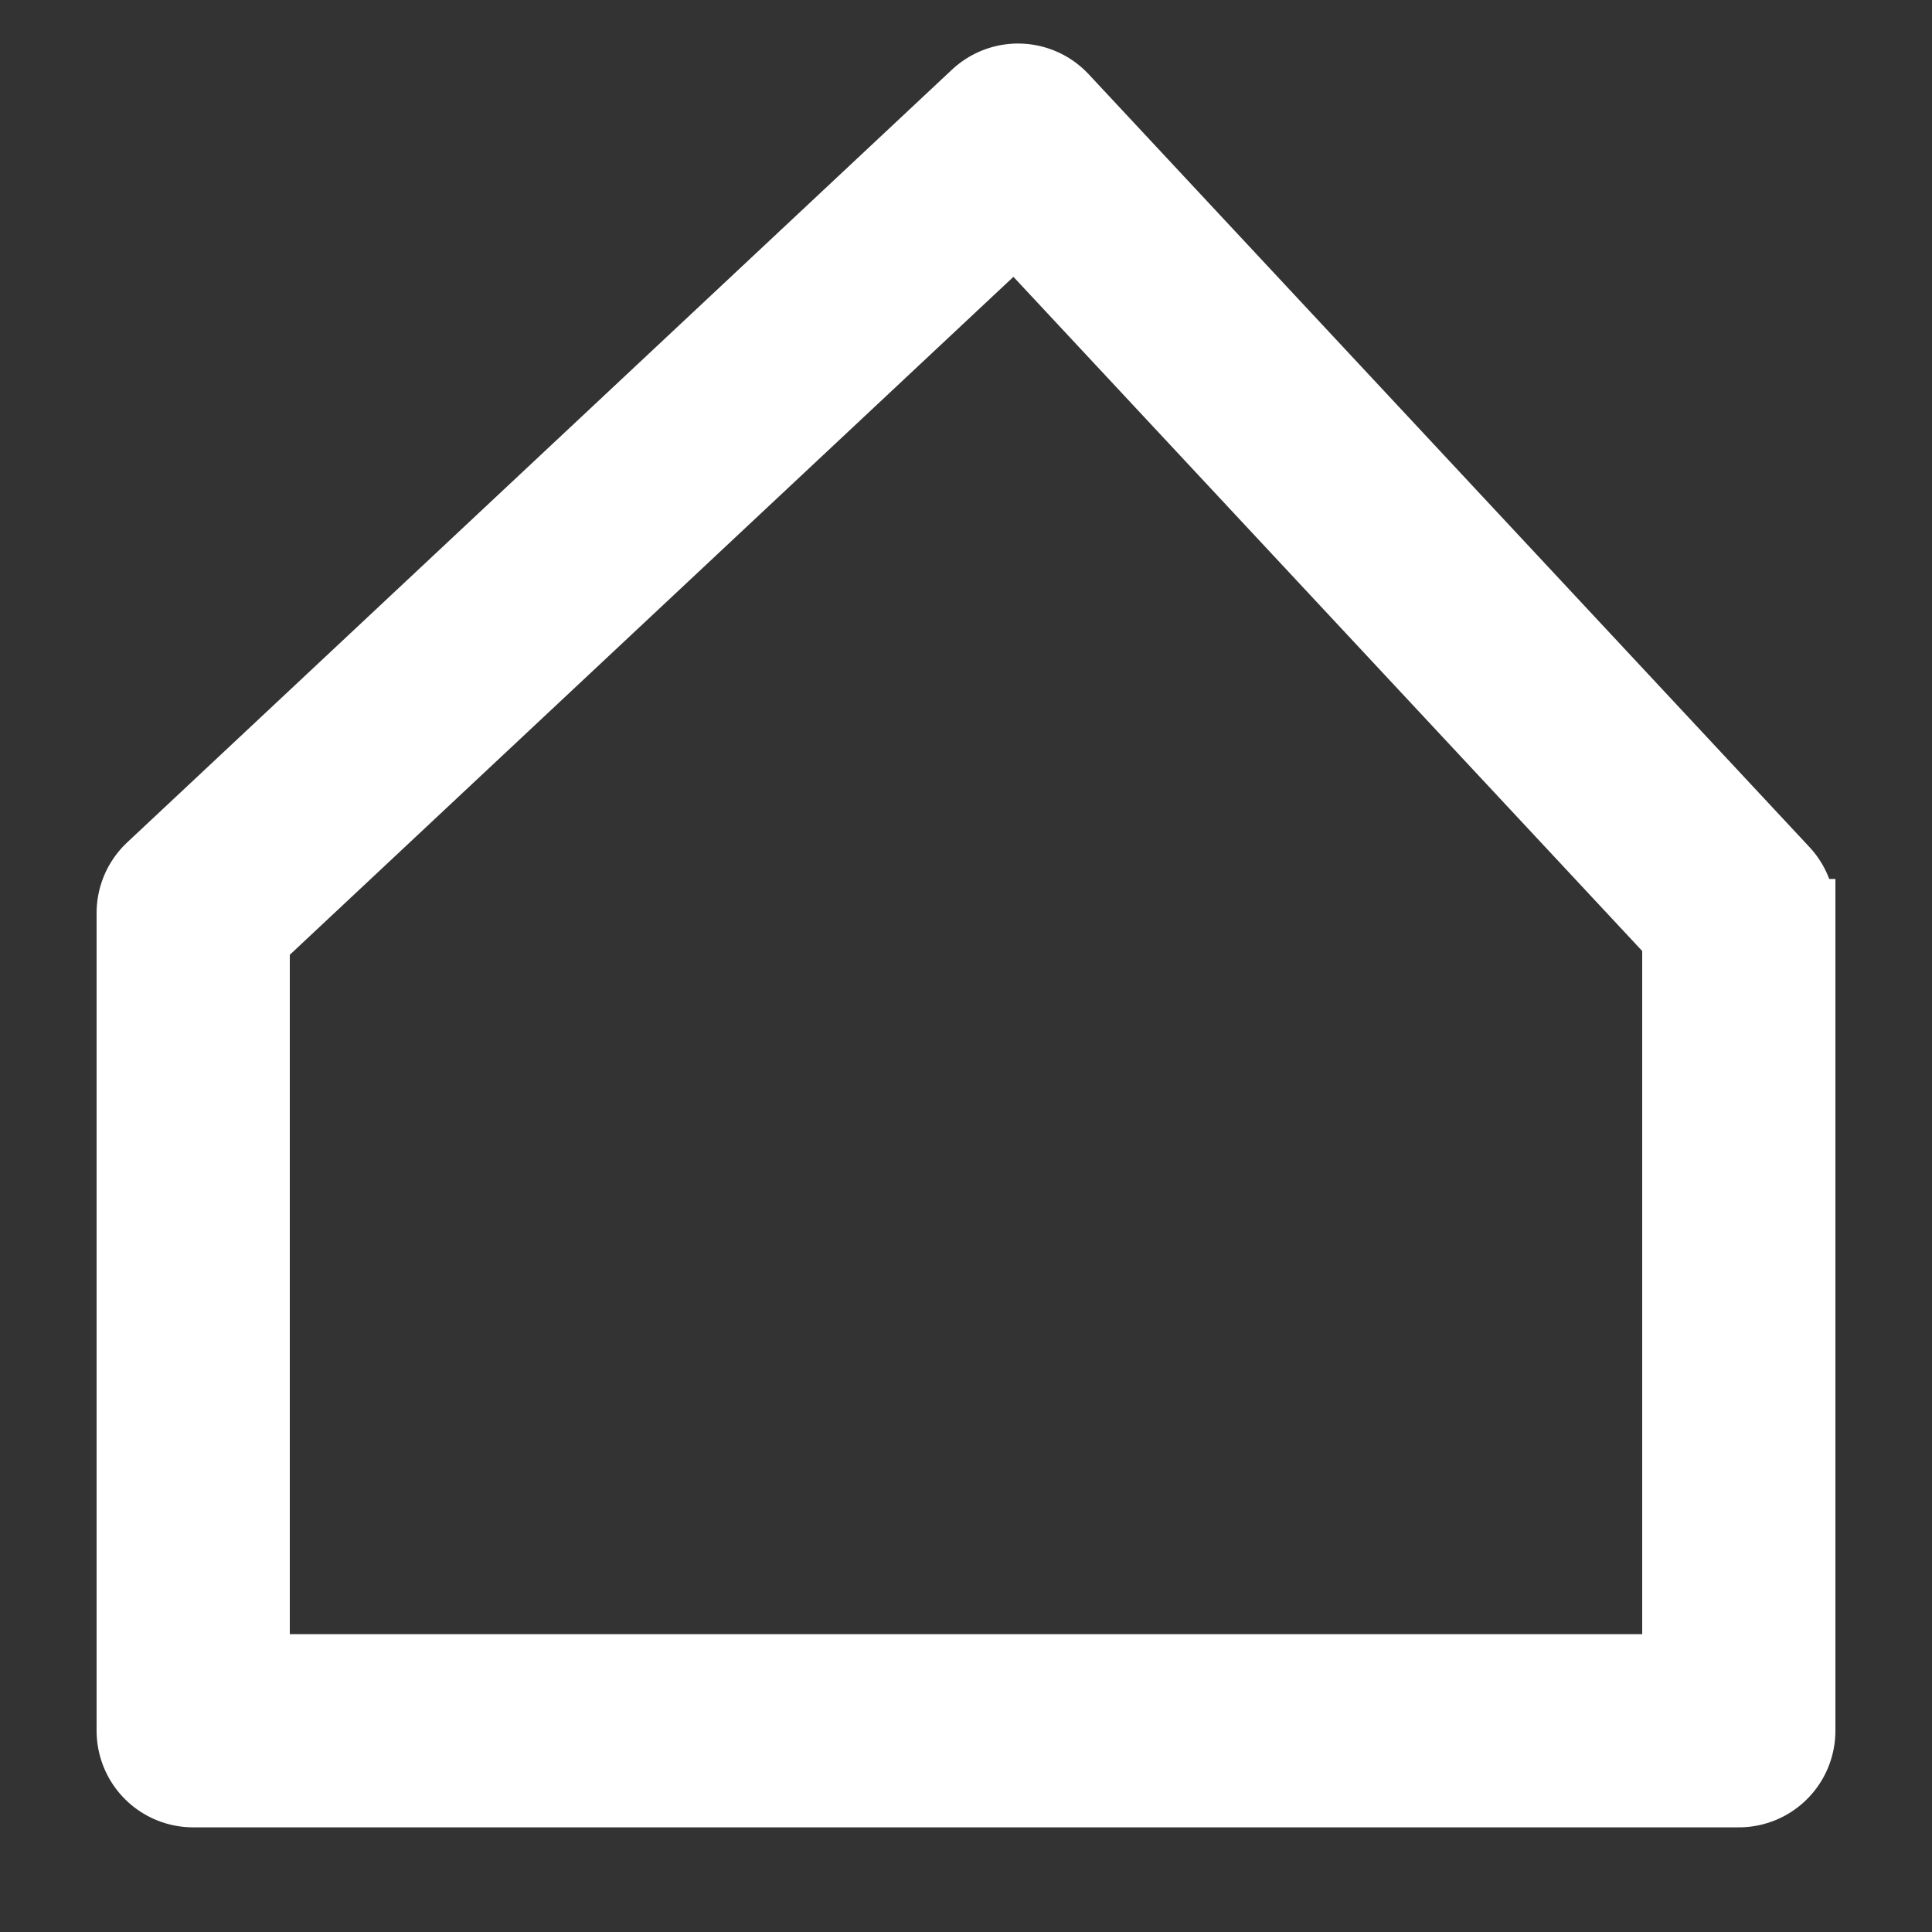 <?xml version="1.0" encoding="UTF-8" standalone="no"?>
<svg
   width="30"
   height="30"
   viewBox="0 0 30 30"
   version="1.1"
   id="svg26"
   sodipodi:docname="home_dark.svg"
   inkscape:version="1.2 (dc2aedaf03, 2022-05-15)"
   xmlns:inkscape="http://www.inkscape.org/namespaces/inkscape"
   xmlns:sodipodi="http://sodipodi.sourceforge.net/DTD/sodipodi-0.dtd"
   xmlns="http://www.w3.org/2000/svg"
   xmlns:svg="http://www.w3.org/2000/svg">
  <rect x="0" y="0" width="30" height="30" fill="#333333" stroke="none"/>
  <defs
     id="defs30" />
  <sodipodi:namedview
     id="namedview28"
     pagecolor="#ffffff"
     bordercolor="#666666"
     borderopacity="1.0"
     inkscape:showpageshadow="2"
     inkscape:pageopacity="0.0"
     inkscape:pagecheckerboard="true"
     inkscape:deskcolor="#d1d1d1"
     showgrid="false"
     inkscape:zoom="16.558084"
     inkscape:cx="41.399718"
     inkscape:cy="22.224794"
     inkscape:window-width="3440"
     inkscape:window-height="1369"
     inkscape:window-x="-8"
     inkscape:window-y="-8"
     inkscape:window-maximized="1"
     inkscape:current-layer="svg26" />
  <path
     style="fill:none;stroke:#ffffff;stroke-width:3;stroke-linecap:round;stroke-linejoin:round;stroke-dasharray:none;stroke-opacity:1"
     d="M 27,14.176 15.808,2.176 3,14.176"
     id="path852"
     sodipodi:nodetypes="ccc" />
  <path
     style="fill:none;stroke:#ffffff;stroke-width:3;stroke-linecap:butt;stroke-linejoin:round;stroke-opacity:1;stroke-dasharray:none"
     d="M 3,14.192 V 26.875 H 27 V 13.649"
     id="path7610"
     sodipodi:nodetypes="cccc" />
</svg>
